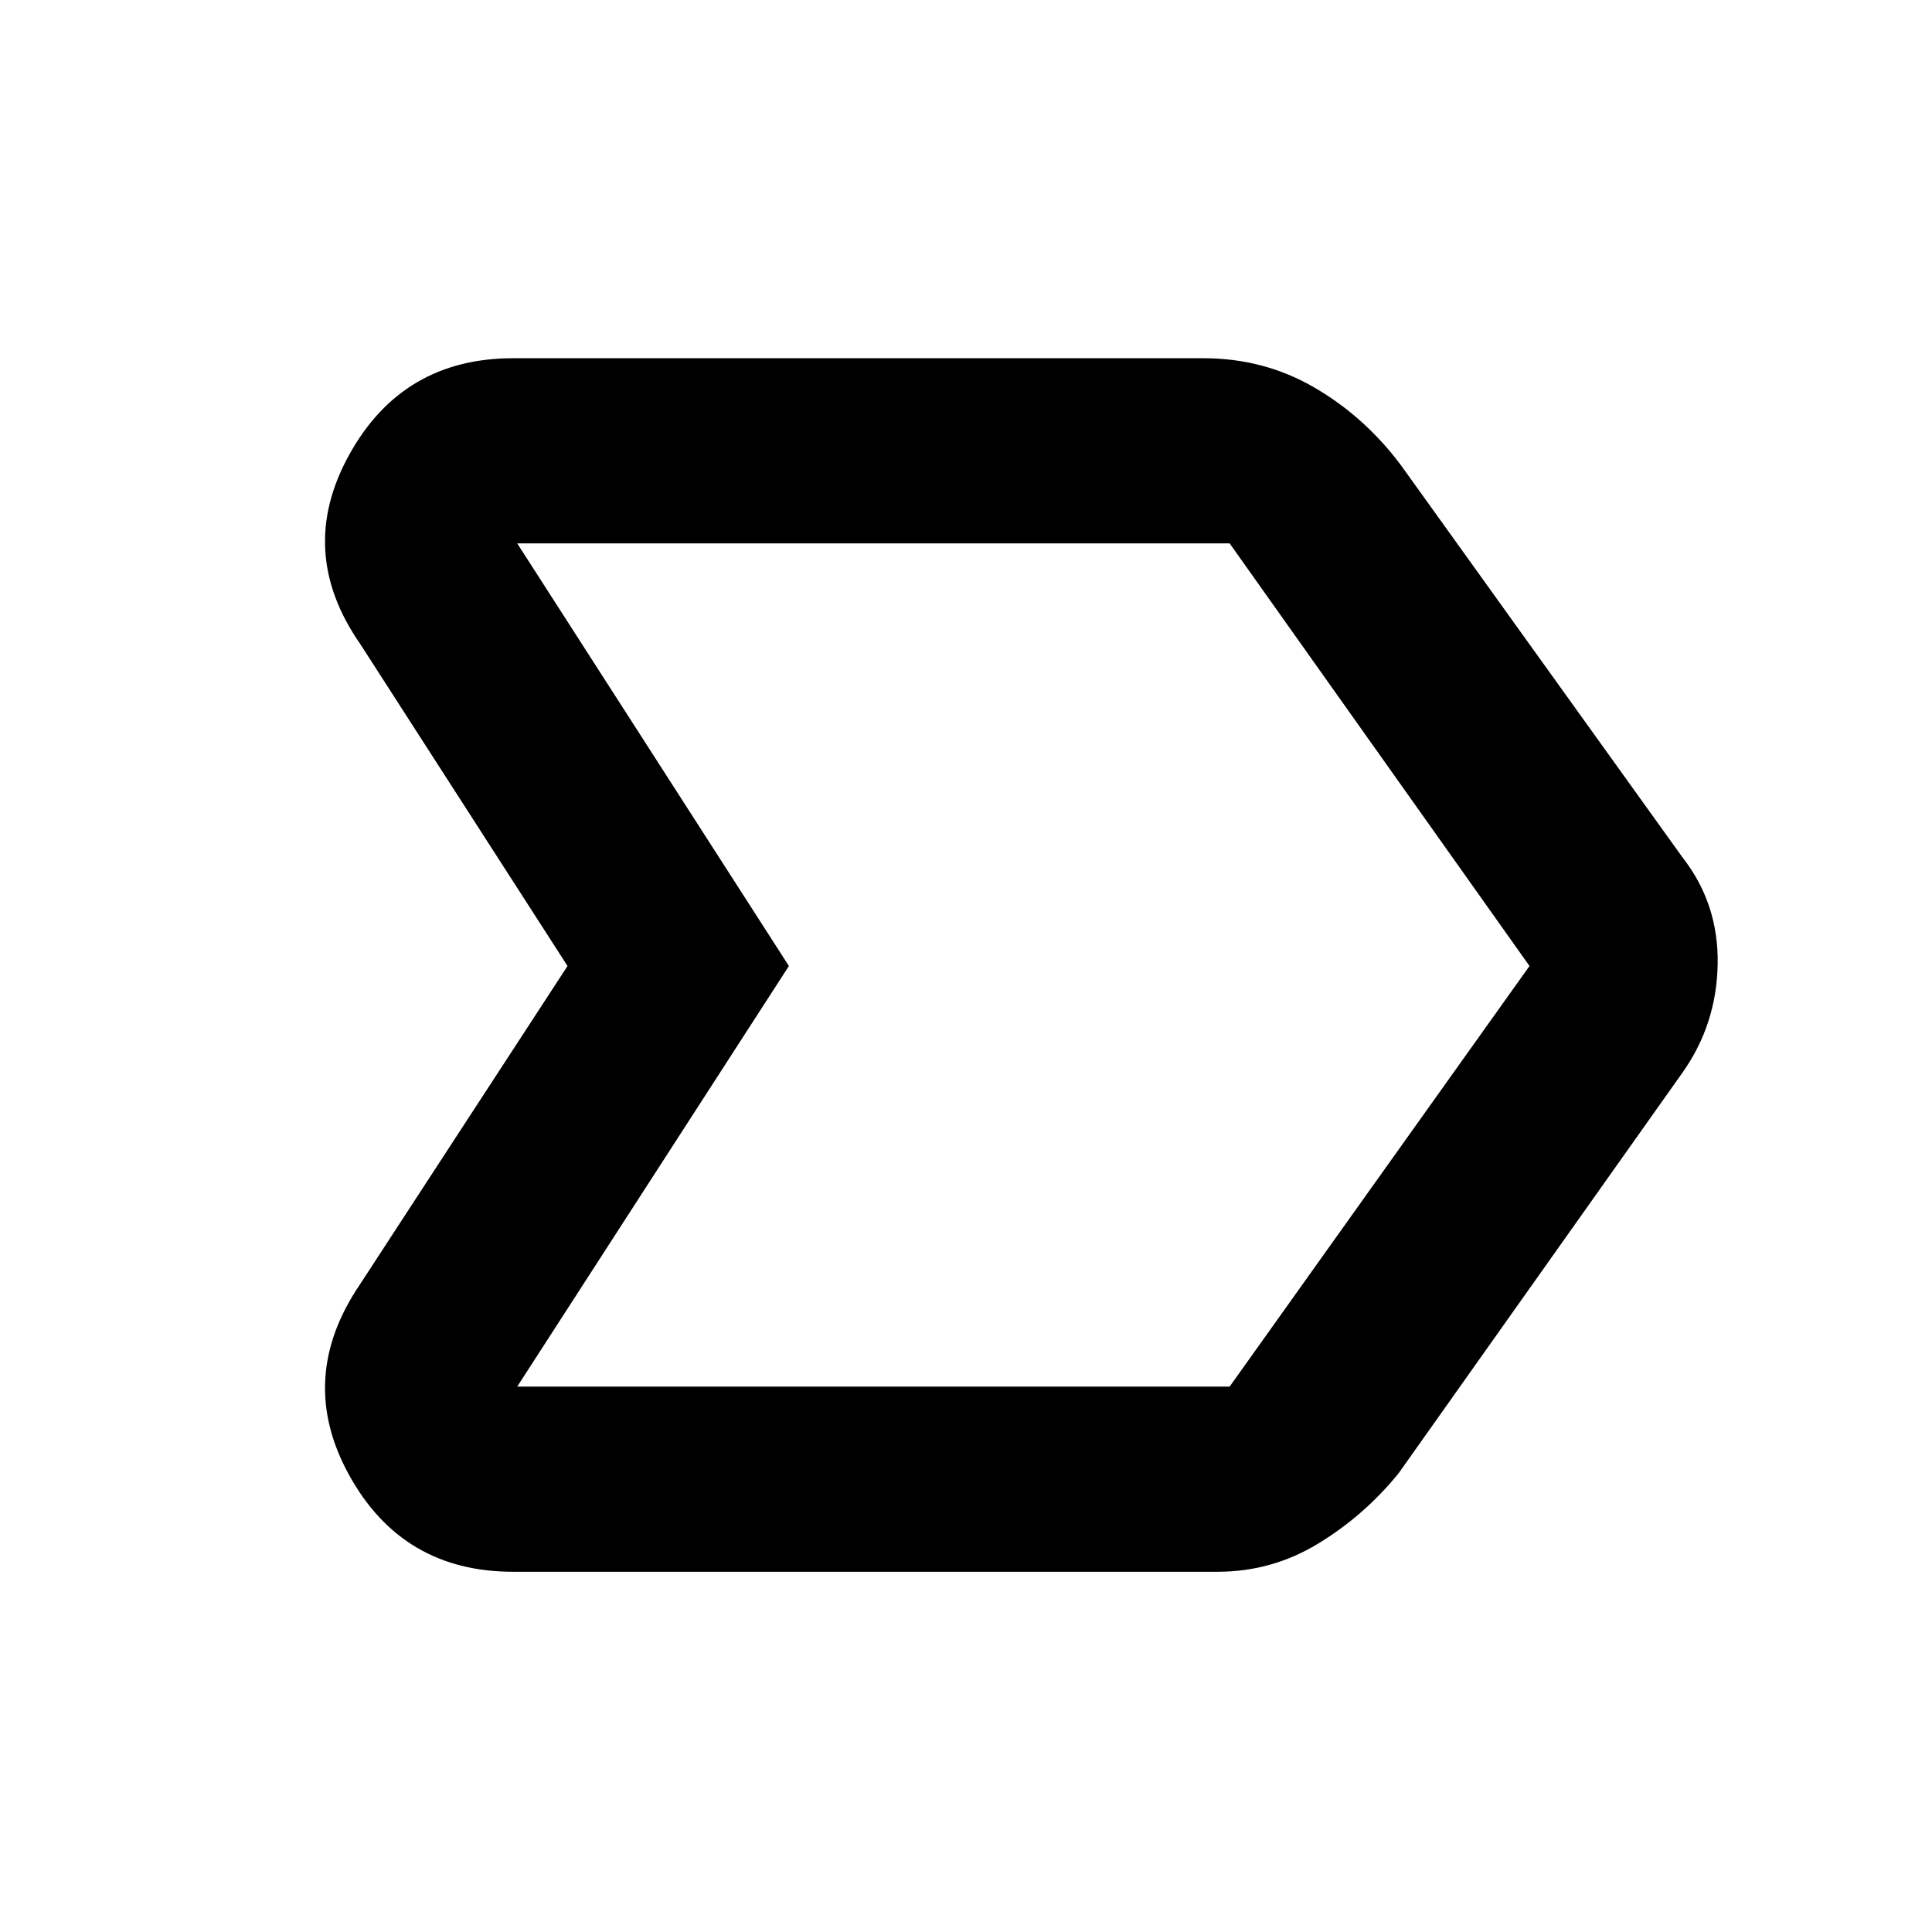 <svg xmlns="http://www.w3.org/2000/svg" height="48" width="48"><path d="M8.95 31.9 14.1 24l-5.15-8q-1.6-2.3-.275-4.7Q10 8.9 12.75 8.9H29.9q1.5 0 2.75.725t2.15 1.925l7 9.75q.9 1.15.875 2.65-.025 1.5-.875 2.7l-7.05 9.95q-.85 1.05-2 1.75t-2.5.7h-17.5q-2.75 0-4.075-2.4-1.325-2.4.275-4.75Zm3.9 2.55h17.7L38 24l-7.45-10.5h-17.7L19.6 24ZM19.6 24l-6.75-10.5L19.6 24l-6.75 10.45Z"/></svg>